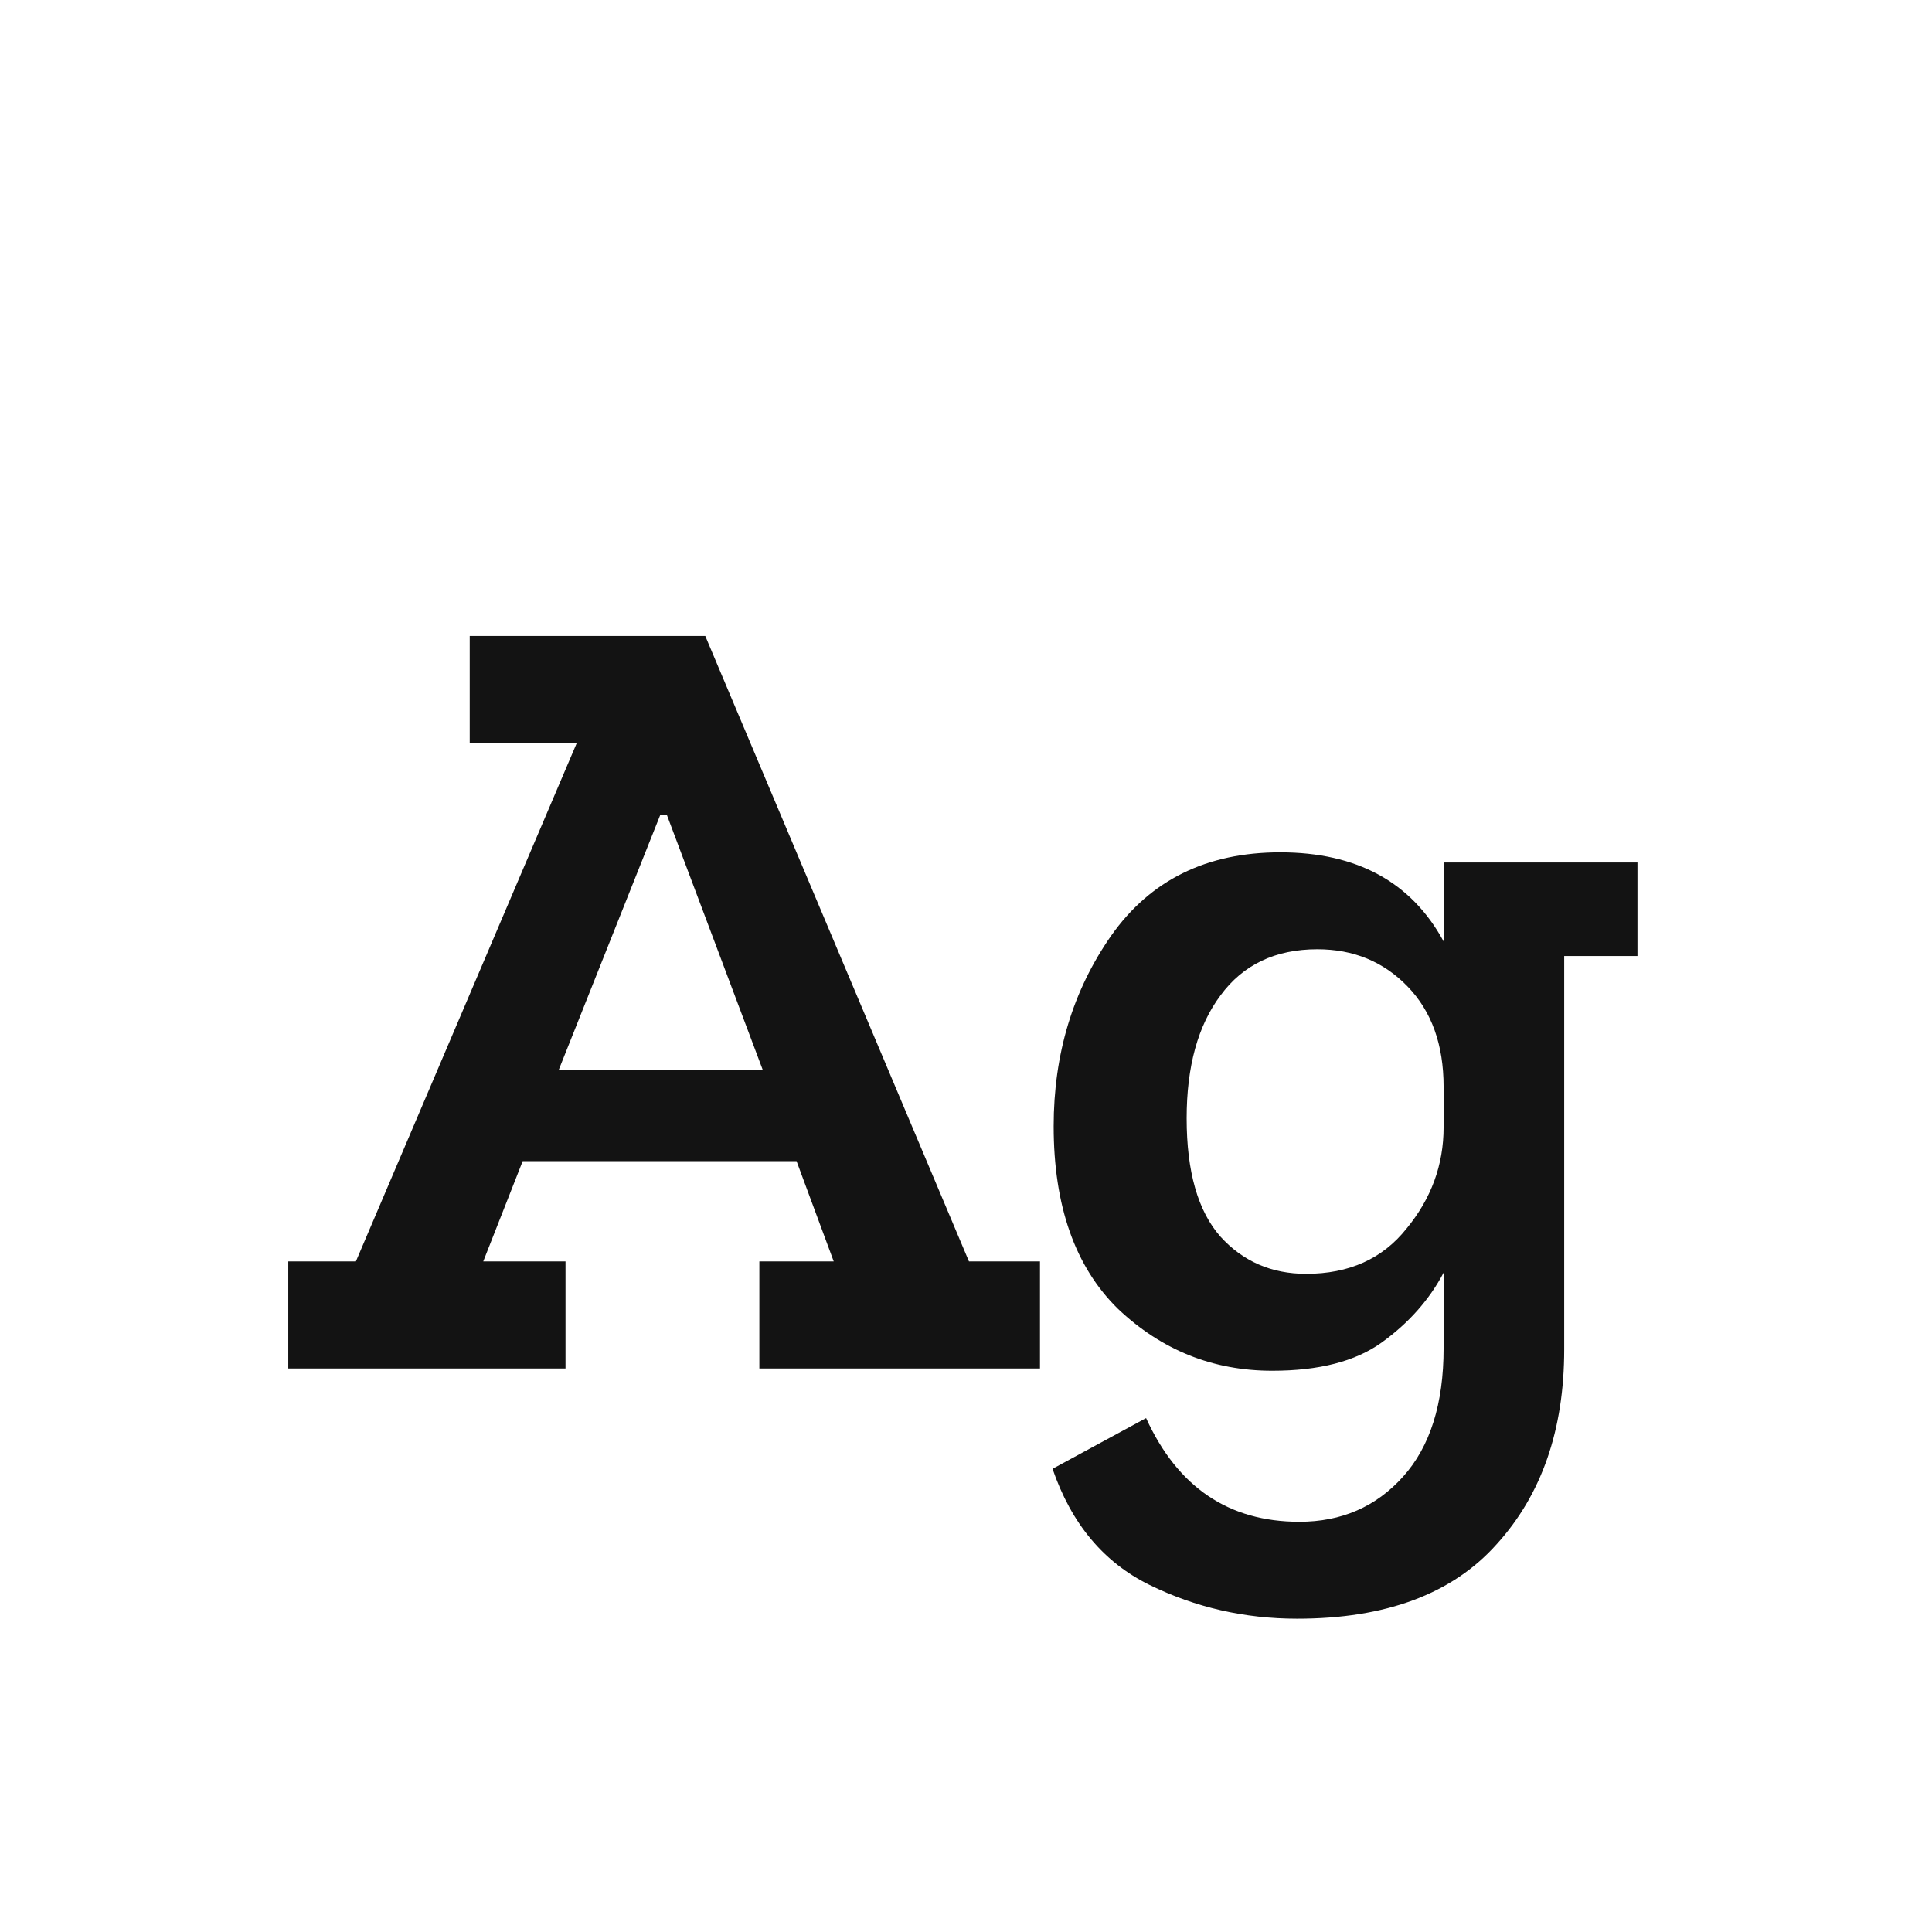 <svg width="24" height="24" viewBox="0 0 24 24" fill="none" xmlns="http://www.w3.org/2000/svg">
<path d="M12.919 17H9.433V15.67H10.357L9.895 14.424H6.493L6.003 15.67H7.025V17H3.581V15.67H4.421L7.165 9.23H5.835V7.9H8.761L12.037 15.67H12.919V17ZM9.475 13.29L8.285 10.126H8.201L6.941 13.29H9.475ZM20.341 11.876H19.431V16.762C19.431 17.761 19.151 18.568 18.591 19.184C18.041 19.8 17.215 20.108 16.113 20.108C15.46 20.108 14.849 19.968 14.279 19.688C13.71 19.408 13.309 18.928 13.075 18.246L14.237 17.616C14.629 18.475 15.264 18.904 16.141 18.904C16.664 18.904 17.093 18.718 17.429 18.344C17.765 17.971 17.933 17.439 17.933 16.748V15.81C17.756 16.146 17.499 16.436 17.163 16.678C16.837 16.912 16.384 17.028 15.805 17.028C15.068 17.028 14.429 16.772 13.887 16.258C13.355 15.736 13.089 14.98 13.089 13.99C13.089 13.094 13.327 12.306 13.803 11.624C14.289 10.934 14.989 10.588 15.903 10.588C16.855 10.588 17.532 10.957 17.933 11.694V10.714H20.341V11.876ZM17.933 14.004V13.5C17.933 12.978 17.784 12.562 17.485 12.254C17.187 11.946 16.813 11.792 16.365 11.792C15.843 11.792 15.441 11.984 15.161 12.366C14.881 12.74 14.741 13.248 14.741 13.892C14.741 14.555 14.881 15.045 15.161 15.362C15.441 15.67 15.796 15.824 16.225 15.824C16.757 15.824 17.173 15.638 17.471 15.264C17.779 14.891 17.933 14.471 17.933 14.004Z" fill="#131313"/>
</svg>

